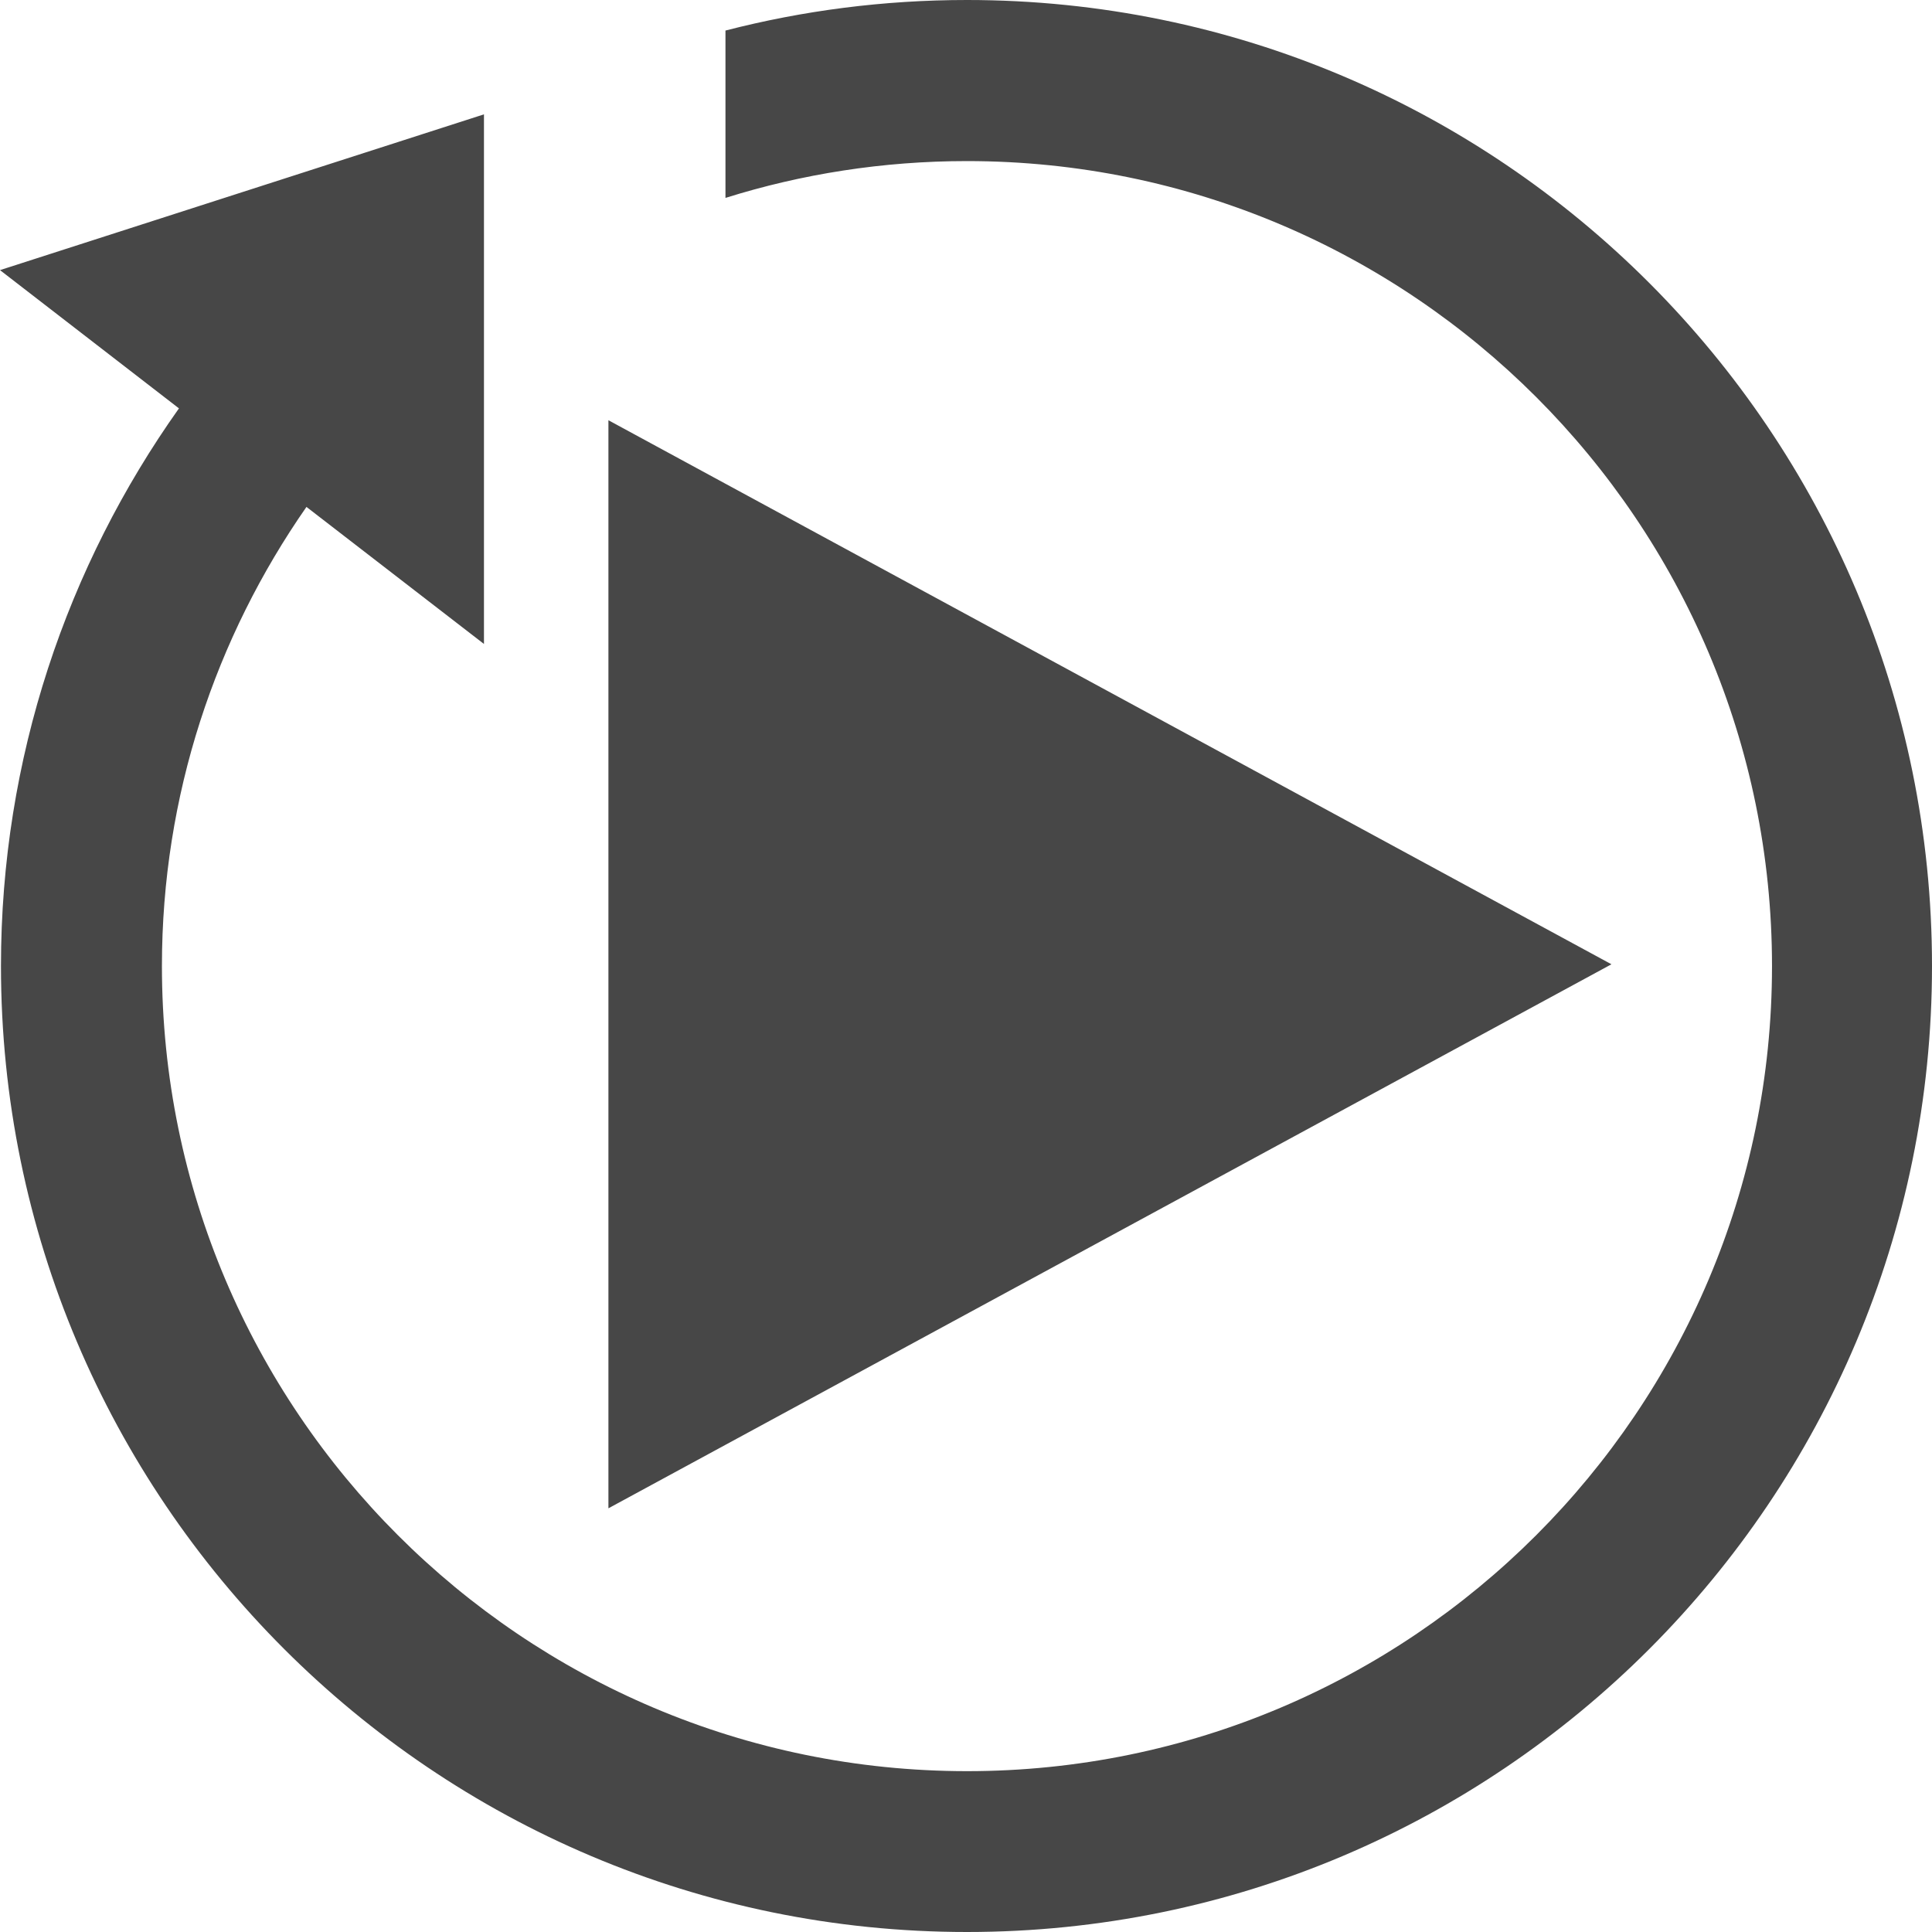 <?xml version="1.0" encoding="UTF-8" standalone="no"?>
<svg
   xmlns:dc="http://purl.org/dc/elements/1.1/"
   xmlns:cc="http://creativecommons.org/ns#"
   xmlns:rdf="http://www.w3.org/1999/02/22-rdf-syntax-ns#"
   xmlns:svg="http://www.w3.org/2000/svg"
   xmlns="http://www.w3.org/2000/svg"
   xmlns:sodipodi="http://sodipodi.sourceforge.net/DTD/sodipodi-0.dtd"
   xmlns:inkscape="http://www.inkscape.org/namespaces/inkscape"
   width="16"
   height="16"
   fill-rule="evenodd"
   clip-rule="evenodd"
   version="1.1"
   id="svg4"
   sodipodi:docname="continuous.svg"
   inkscape:version="1.0.1 (3bc2e813f5, 2020-09-07)">
  <defs
     id="defs8">
    <inkscape:path-effect
       effect="powermask"
       id="path-effect864"
       is_visible="true"
       lpeversion="0"
       uri="#mask-powermask-path-effect864"
       invert="false"
       hide_mask="false"
       background="false"
       background_color="#ffffffff" />
    <mask
       maskUnits="userSpaceOnUse"
       id="mask860">
      <path
         sodipodi:type="star"
         style="fill:#474747;fill-opacity:1;stroke-width:1.155"
         id="path862"
         sodipodi:sides="3"
         sodipodi:cx="7.9872189"
         sodipodi:cy="8"
         sodipodi:r1="6.2379827"
         sodipodi:r2="3.1189914"
         sodipodi:arg1="0"
         sodipodi:arg2="1.0471976"
         inkscape:flatsided="true"
         inkscape:rounded="0"
         inkscape:randomized="0"
         d="m 14.225,8 -9.357,5.402 0,-10.805 z"
         inkscape:transform-center-x="-1.3504445" />
    </mask>
    <mask
       maskUnits="userSpaceOnUse"
       id="mask-powermask-path-effect864">
      <path
         sodipodi:type="star"
         style="fill:#474747;fill-opacity:1;stroke-width:1.155"
         id="path6"
         sodipodi:sides="3"
         sodipodi:cx="7.9872189"
         sodipodi:cy="8"
         sodipodi:r1="6.2379827"
         sodipodi:r2="3.1189914"
         sodipodi:arg1="0"
         sodipodi:arg2="1.0471976"
         inkscape:flatsided="true"
         inkscape:rounded="0"
         inkscape:randomized="0"
         inkscape:transform-center-x="-1.3504445" />
    </mask>
  </defs>
  <sodipodi:namedview
     pagecolor="#ffffff"
     bordercolor="#666666"
     borderopacity="1"
     objecttolerance="10"
     gridtolerance="10"
     guidetolerance="10"
     inkscape:pageopacity="0"
     inkscape:pageshadow="2"
     inkscape:window-width="1920"
     inkscape:window-height="1016"
     id="namedview6"
     showgrid="false"
     inkscape:document-rotation="0"
     inkscape:zoom="24.8125"
     inkscape:cx="1.241887"
     inkscape:cy="10.65267"
     inkscape:window-x="0"
     inkscape:window-y="0"
     inkscape:window-maximized="1"
     inkscape:current-layer="svg4" />
  <path
     d="m 6.008,1.639 c 0.631,-0.198 1.303,-0.305 2,-0.305 3.68,0 6.667,2.987 6.667,6.667 0,3.68 -2.987,6.667 -6.667,6.667 C 4.329,14.667 1.341,11.68 1.341,8 c 0,-1.414 0.445,-2.722 1.197,-3.802 L 4.008,5.333 V 0.947 L 0,2.237 1.482,3.382 C 0.556,4.687 0.008,6.279 0.008,8 c 0,4.415 3.585,8 8,8 C 12.423,16 16,12.415 16,8 16,3.585 12.423,0 8.008,0 7.317,0 6.647,0.088 6.008,0.253 Z"
     id="path2"
     style="stroke-width:0.667;fill:#474747;fill-opacity:1"
     sodipodi:nodetypes="csssscccccsssscc" />
  <path
     sodipodi:type="star"
     style="fill:#474747;fill-rule:evenodd;fill-opacity:1"
     id="path18"
     sodipodi:sides="3"
     sodipodi:cx="7.7078085"
     sodipodi:cy="7.9825253"
     sodipodi:r1="4.5878892"
     sodipodi:r2="2.2939446"
     sodipodi:arg1="0"
     sodipodi:arg2="1.0471976"
     inkscape:flatsided="true"
     inkscape:rounded="0"
     inkscape:randomized="0"
     d="m 12.296,7.983 -6.882,3.973 0,-7.946 z"
     inkscape:transform-center-x="-1.3847715"
     transform="matrix(1.207,0,0,1.134,-1.496,-1.067)" />
</svg>
